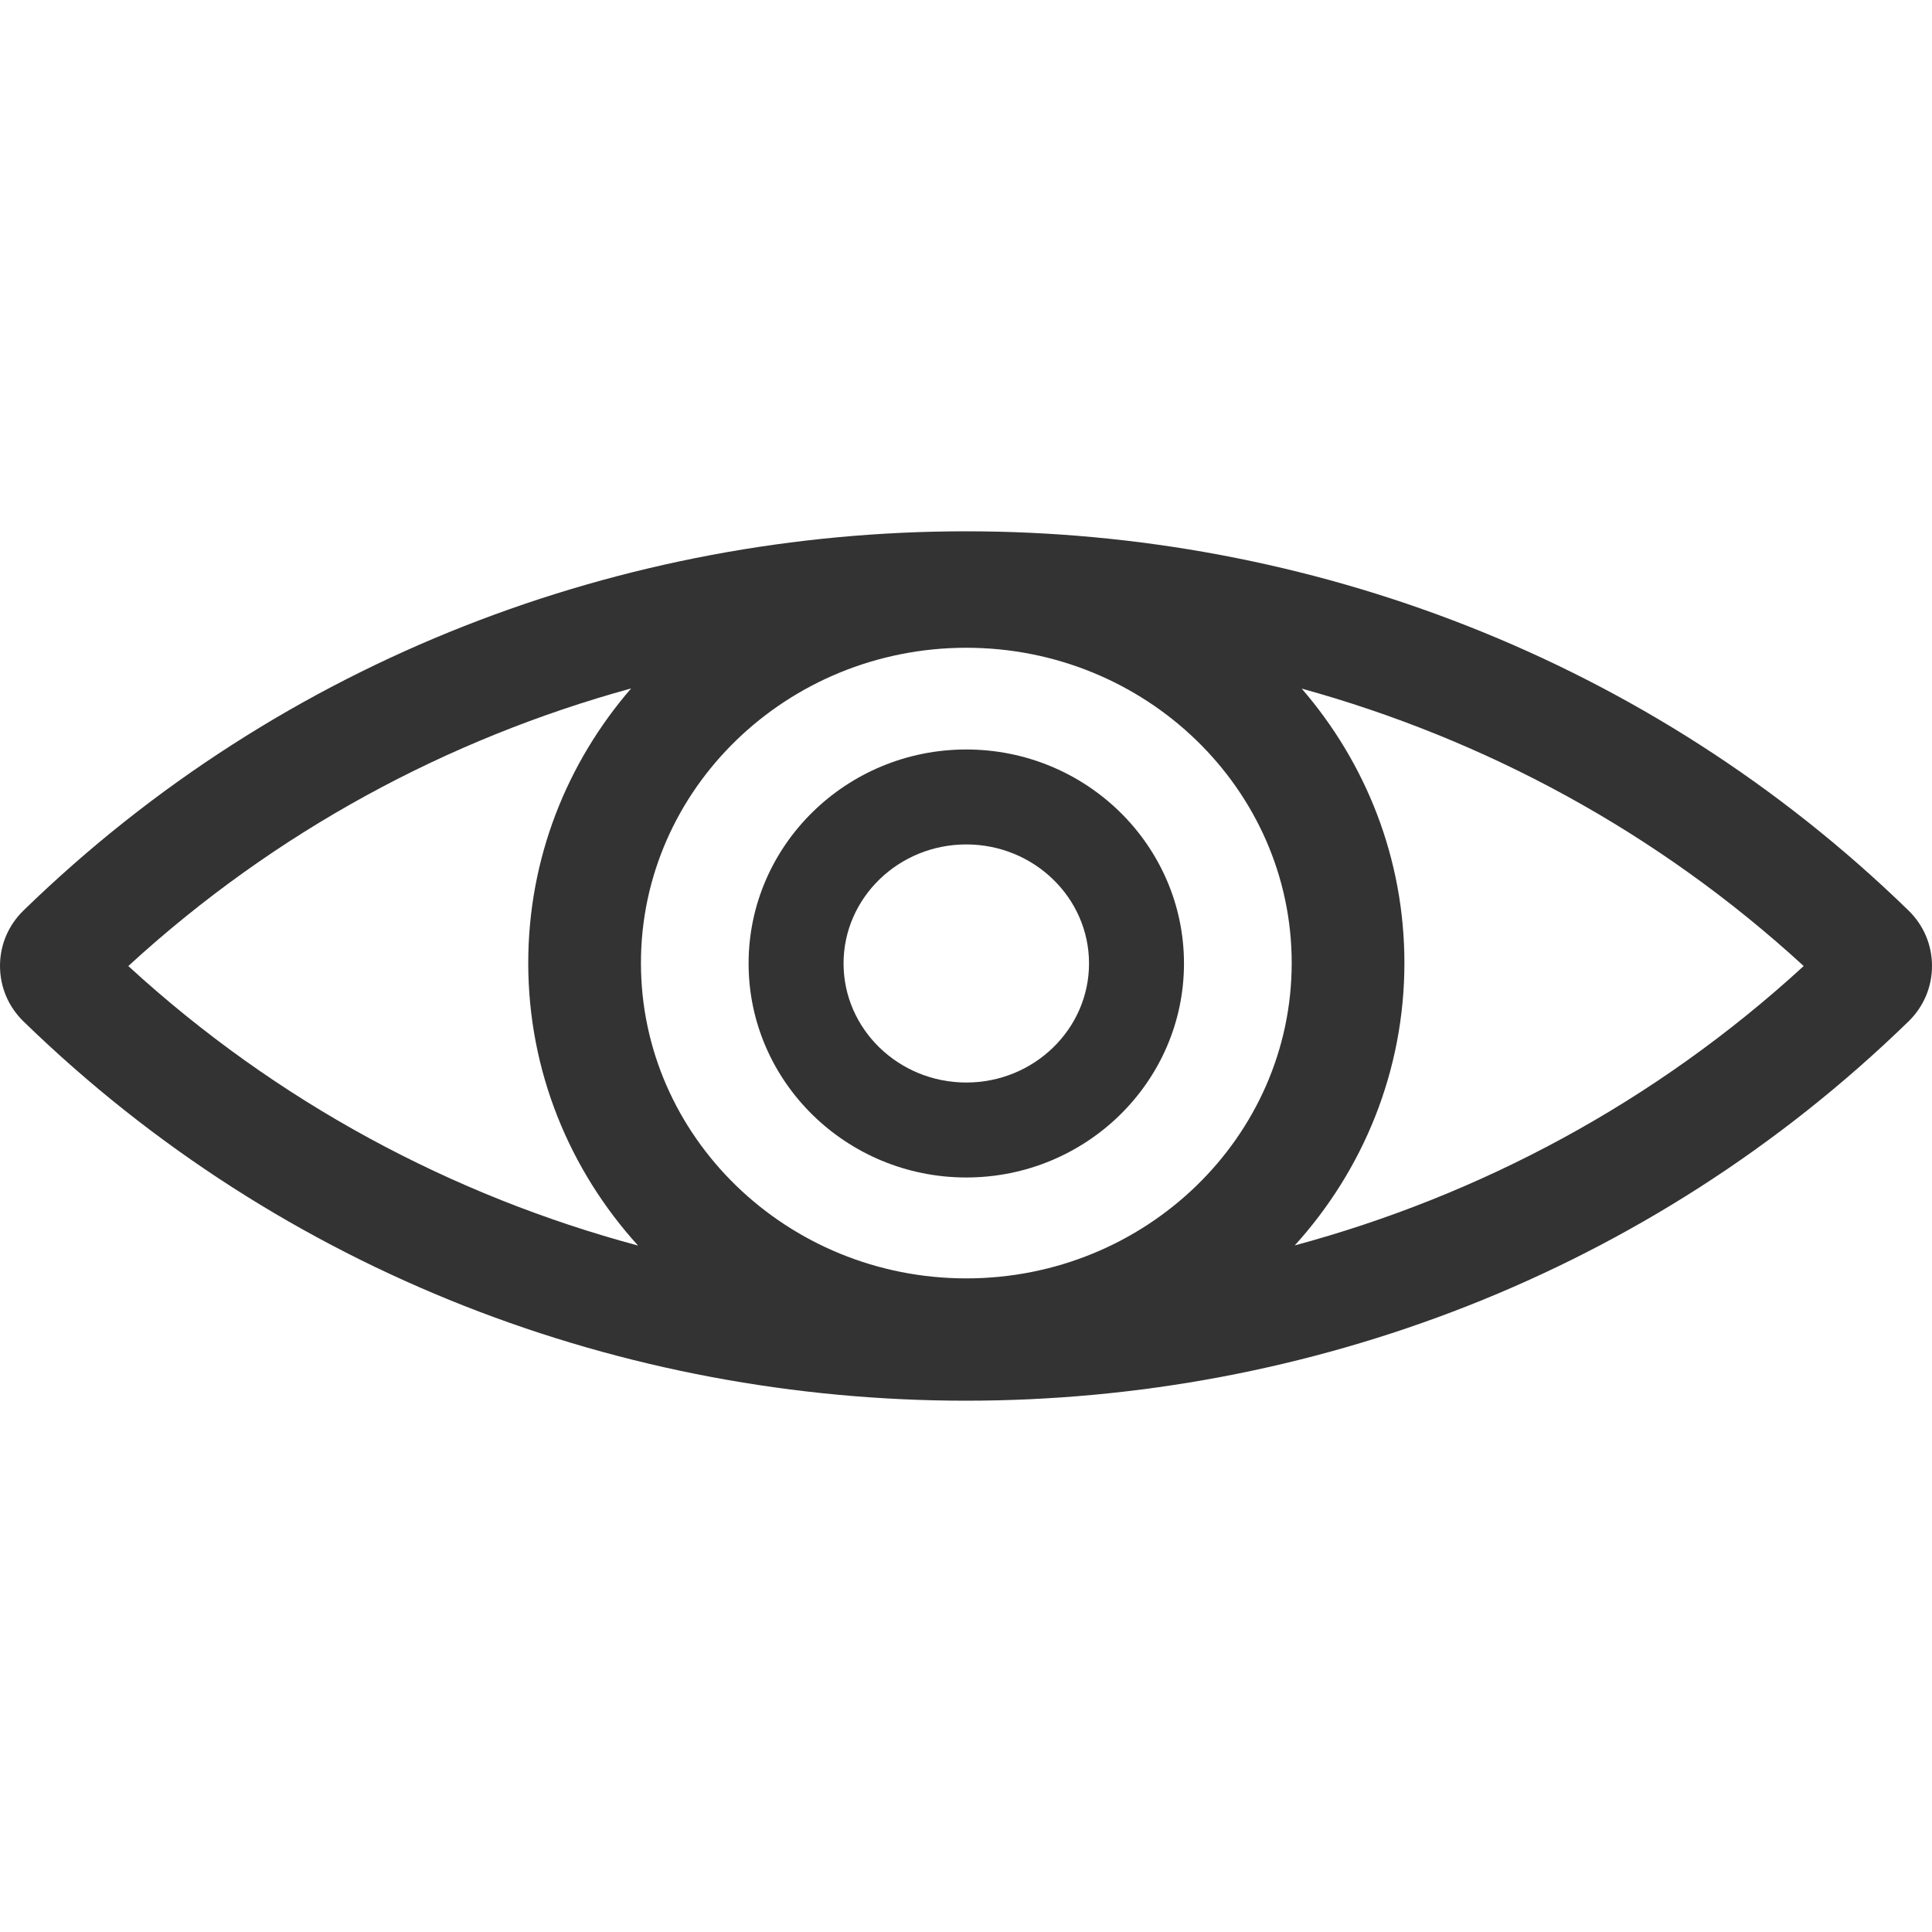 <svg preserveAspectRatio="xMidYMid meet" data-bbox="56.693 181.418 453.544 204.094" viewBox="56.693 181.418 453.544 204.094" height="566.929" width="566.929" xmlns="http://www.w3.org/2000/svg" data-type="color" role="presentation" aria-hidden="true" aria-label="">
    <g>
        <path d="M504.718 270.433c-122.003-118.687-320.504-118.687-442.507 0-3.553 3.458-5.518 8.08-5.518 13.004 0 4.961 1.965 9.584 5.518 13.041 61.002 59.344 141.128 89.034 221.254 89.034s160.252-29.691 221.254-89.034c3.553-3.458 5.518-8.08 5.518-13.041-.001-4.924-1.966-9.547-5.519-13.004zM283.54 356.798c-42.104 0-76.384-33.223-76.384-74.039s34.28-74.001 76.384-74.001 76.384 33.186 76.384 74.001-34.28 74.039-76.384 74.039zM86.816 283.474c34.469-31.645 75.099-53.368 118.035-65.169-15.08 17.439-24.151 39.913-24.151 64.455 0 25.406 9.713 48.632 25.776 66.334-43.541-11.688-84.775-33.599-119.66-65.62zm273.827 65.582c16.025-17.664 25.739-40.928 25.739-66.296 0-24.504-9.033-46.979-24.113-64.417 42.86 11.839 83.414 33.524 117.846 65.131-34.849 31.983-76.008 53.856-119.472 65.582z" fill="#333333" data-color="1"></path>
        <path d="M283.533 333.111c-28.178 0-51.104-22.537-51.104-50.239 0-27.699 22.926-50.236 51.104-50.236s51.104 22.537 51.104 50.236c0 27.702-22.926 50.239-51.104 50.239zm0-78.185c-15.887 0-28.813 12.536-28.813 27.945s12.926 27.948 28.813 27.948c15.888 0 28.812-12.539 28.812-27.948s-12.924-27.945-28.812-27.945z" fill="#333333" data-color="1"></path>
    </g>
</svg>